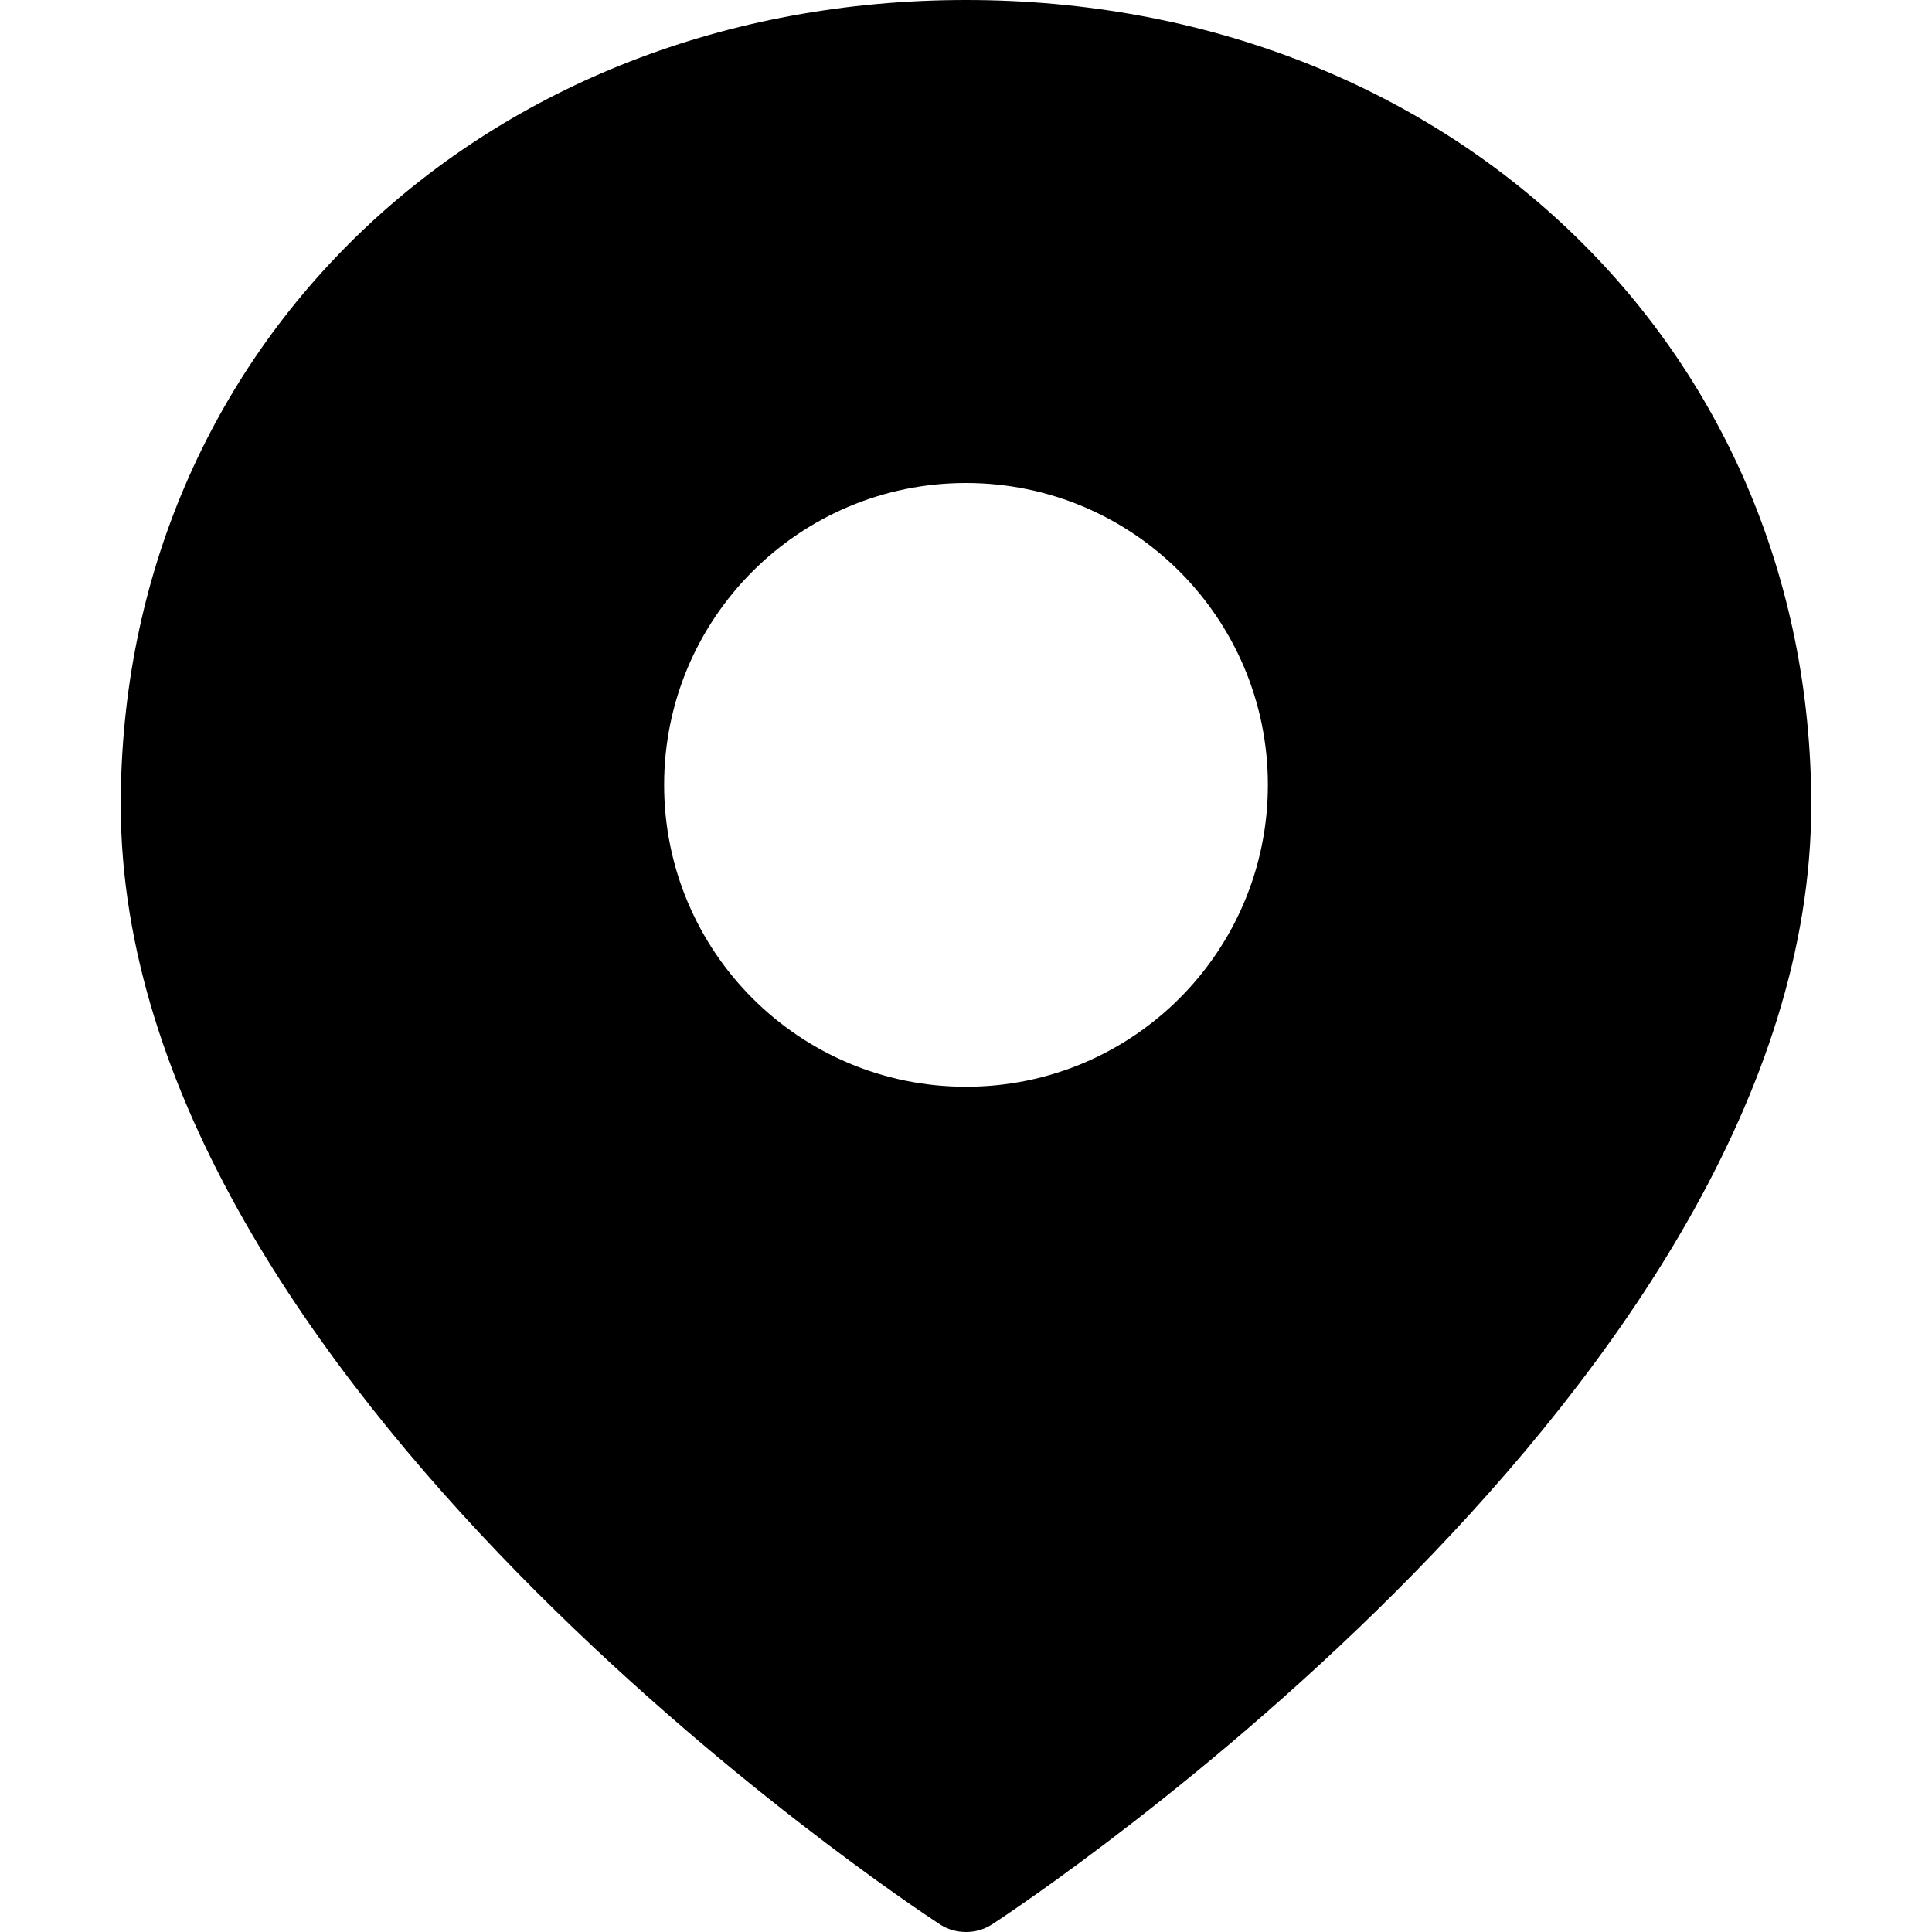 <?xml version="1.0" encoding="UTF-8"?>
<svg width="16px" height="16px" viewBox="0 0 16 16" version="1.1" xmlns="http://www.w3.org/2000/svg" xmlns:xlink="http://www.w3.org/1999/xlink">
    <title>icons/16/icon-location</title>
    <g id="icons/16/icon-location" stroke="none" stroke-width="1" fill="none" fill-rule="evenodd">
        <path d="M8,0 C11.991,0 15,2.866 15,6.667 C15,11.449 8.492,15.756 8.216,15.937 C8.151,15.979 8.075,16 8,16 C7.924,16 7.848,15.979 7.784,15.937 C7.507,15.756 1,11.449 1,6.667 C1,2.866 4.009,0 8,0 Z M8,9 C9.381,9 10.5,7.881 10.5,6.5 C10.5,5.119 9.381,4 8,4 C6.619,4 5.5,5.119 5.5,6.5 C5.5,7.881 6.619,9 8,9 Z" id="Shape" fill="#000000"></path>
    </g>
</svg>